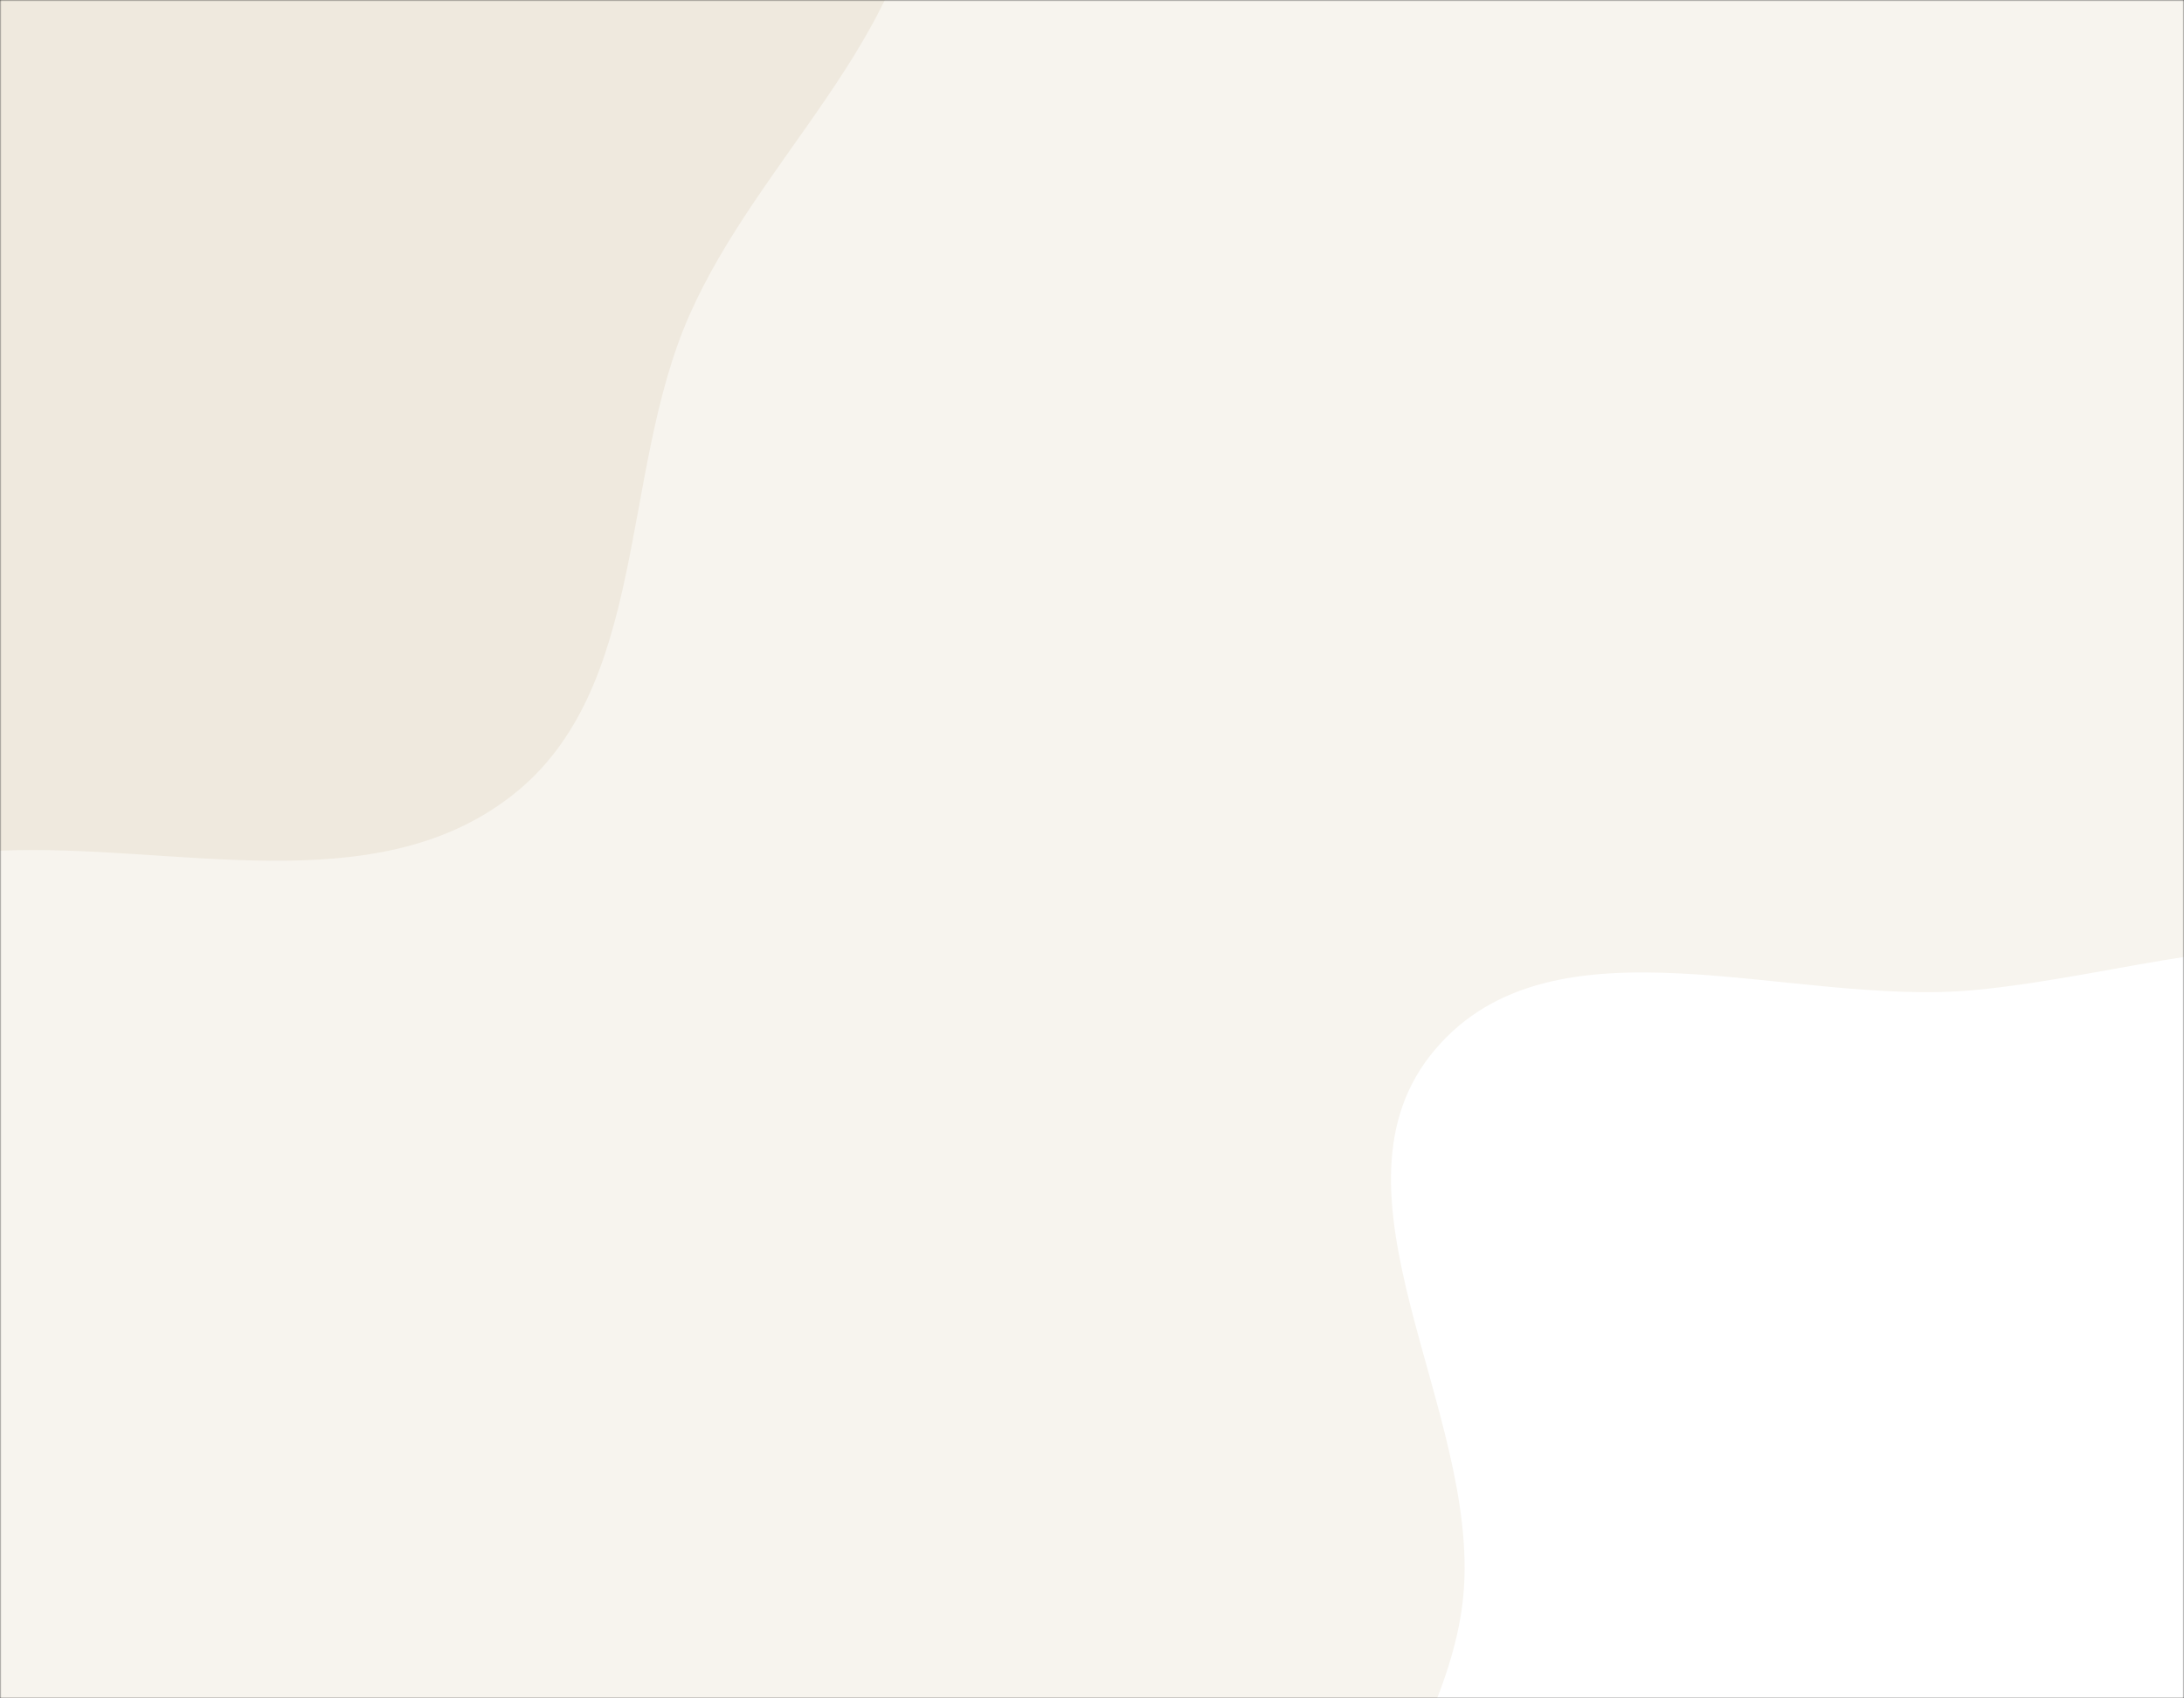 <svg xmlns="http://www.w3.org/2000/svg" version="1.1" xmlns:xlink="http://www.w3.org/1999/xlink" xmlns:svgjs="http://svgjs.dev/svgjs" width="720" height="560" preserveAspectRatio="none" viewBox="0 0 720 560"><rect x="0" y="0" width="720" height="560" fill="#333333" stroke="none"/><g mask="url(&quot;#SvgjsMask1093&quot;)" fill="none"><rect width="720" height="560" x="0" y="0" fill="rgba(247, 244, 238, 1)"></rect><path d="M0,280.501C57.652,278.021,123.082,297.826,168.643,262.414C214.069,227.107,204.039,156.427,227.324,103.816C250.228,52.065,300.092,12.72,304.138,-43.728C308.549,-105.266,289.071,-168.895,250.31,-216.895C210.965,-265.618,152.114,-296.967,90.516,-308.268C32.035,-318.997,-24.831,-295.574,-81.564,-277.782C-137.26,-260.315,-205.771,-254.714,-237.164,-205.504C-268.531,-156.335,-225.23,-91.195,-237.034,-34.08C-250.063,28.966,-320.72,77.753,-308.776,141.013C-296.862,204.114,-236.756,250.901,-178.234,277.338C-122.963,302.306,-60.593,283.108,0,280.501" fill="#efe9de"></path><path d="M720 845.348C772.488 845.433 809.906 796.302 850.4 762.907 886.351 733.258 915.688 699.68 942.686 661.697 975.754 615.175 1030.061 572.944 1025.886 516.02 1021.724 459.267 965.537 421.723 922.367 384.648 884.208 351.876 841.092 325.65 791.915 315.08 745.028 305.002 699.144 321.77 651.411 326.408 590.664 332.311 512.554 299.494 473.101 346.061 433.508 392.793 487.958 464.844 482.443 525.844 477.36 582.062 418.958 635.426 442.292 686.825 465.616 738.203 540.869 734.513 589.871 762.485 635.454 788.505 667.513 845.263 720 845.348" fill="#ffffff"></path></g><defs><mask id="SvgjsMask1093"><rect width="720" height="560" fill="#ffffff"></rect></mask></defs></svg>